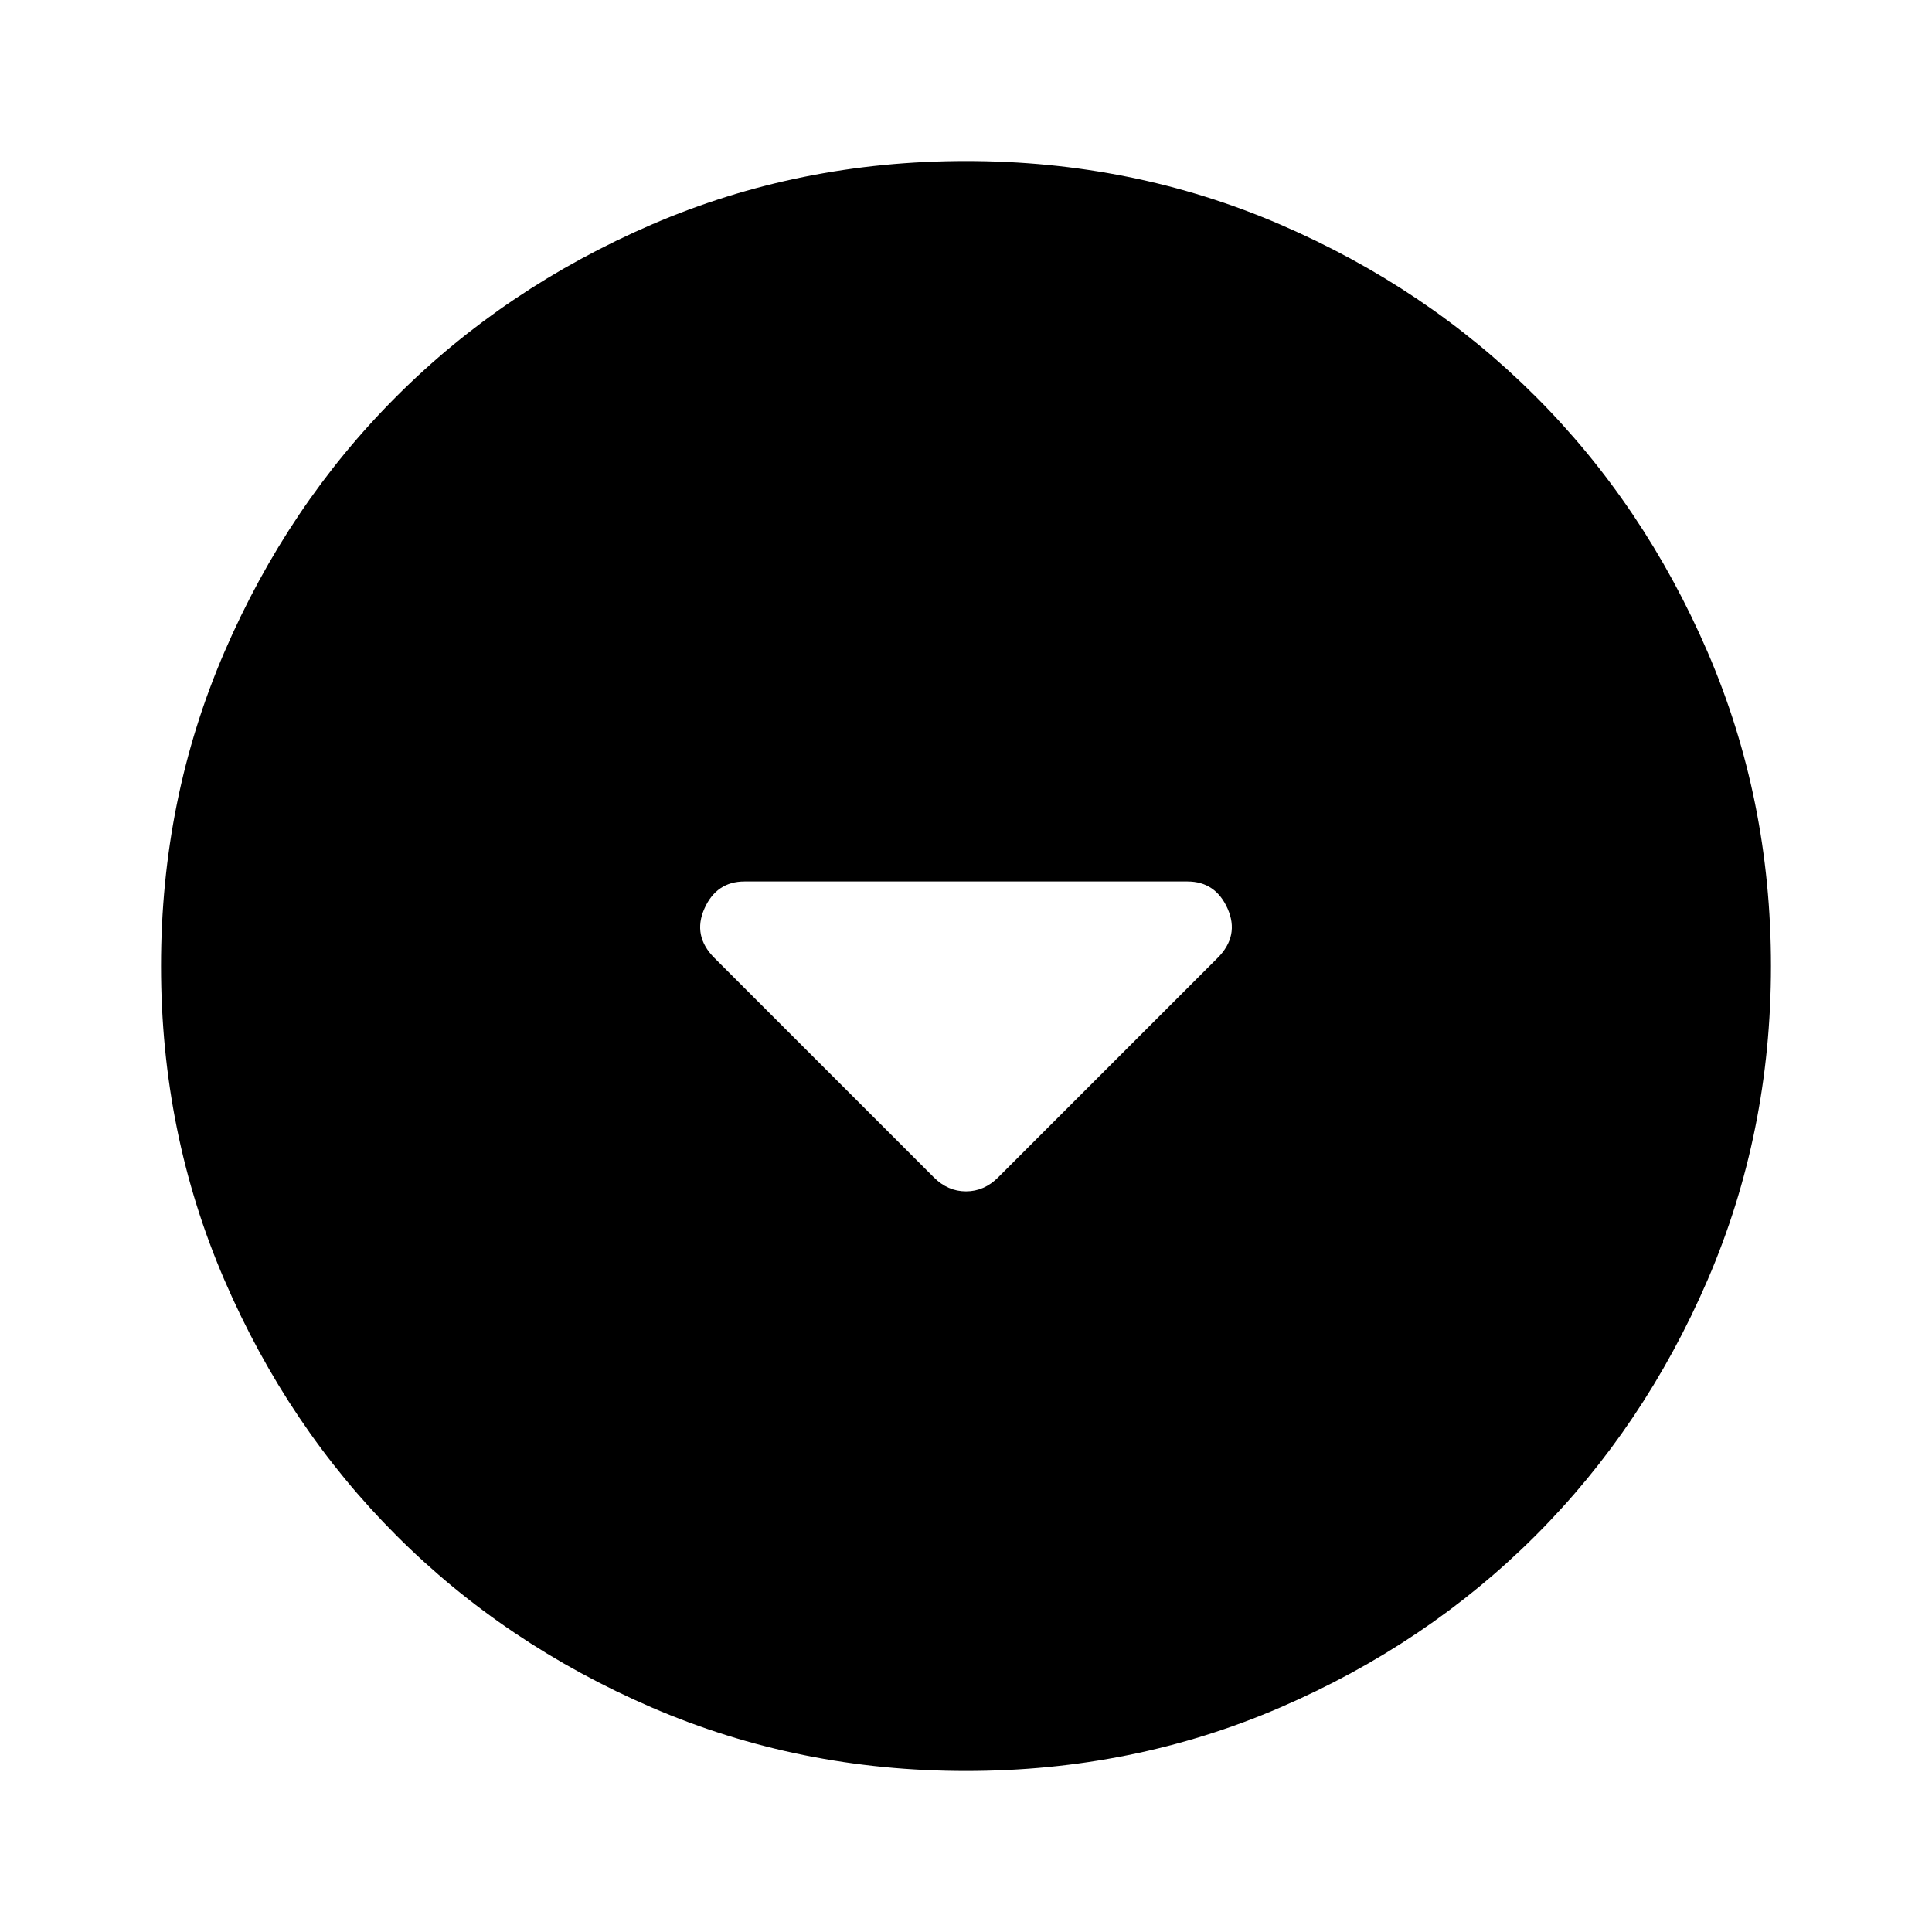 <svg xmlns="http://www.w3.org/2000/svg" height="20" width="20"><path d="M9.667 12.188q.145.145.333.145.188 0 .333-.145l2.271-2.271q.229-.229.104-.511-.125-.281-.416-.281H7.708q-.291 0-.416.281-.125.282.104.511ZM10 18.333q-1.729 0-3.25-.656t-2.646-1.781q-1.125-1.125-1.781-2.646-.656-1.521-.656-3.25t.656-3.25q.656-1.521 1.781-2.646T6.75 2.323q1.521-.656 3.25-.656t3.25.656q1.521.656 2.646 1.781t1.781 2.646q.656 1.521.656 3.25t-.656 3.25q-.656 1.521-1.781 2.646t-2.646 1.781q-1.521.656-3.25.656Z"/></svg>